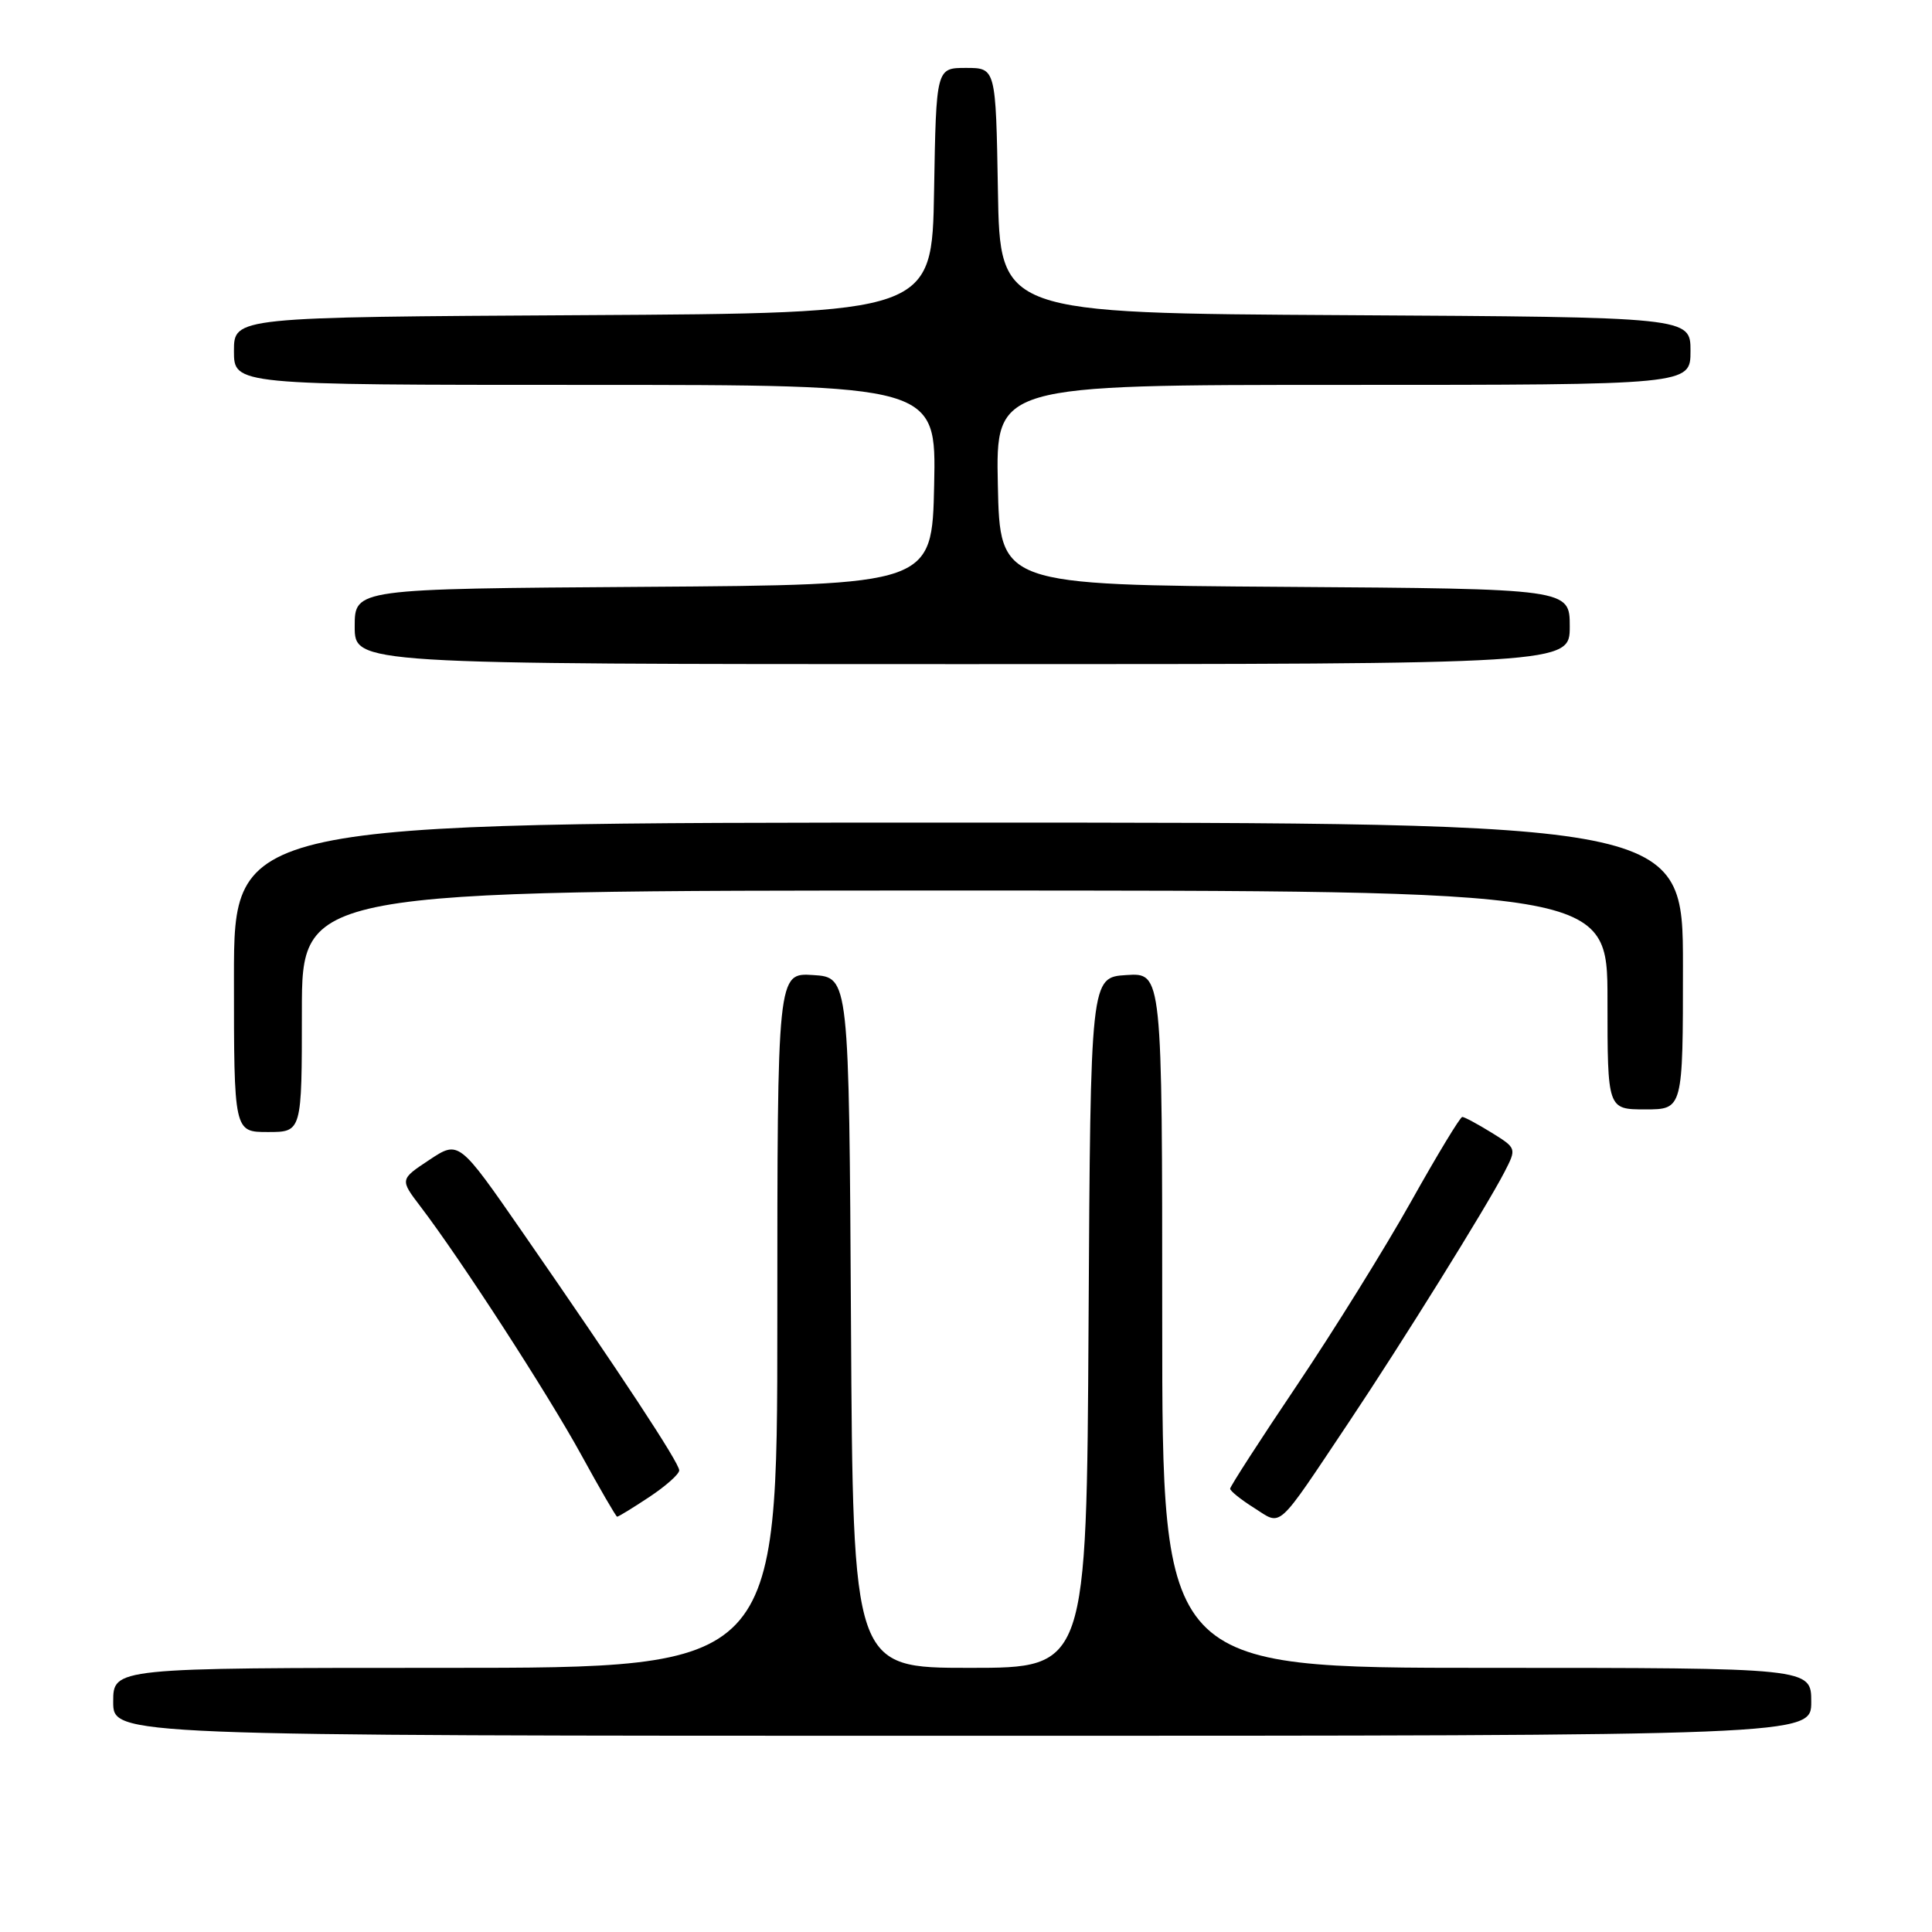 <?xml version="1.0" encoding="UTF-8" standalone="no"?>
<!DOCTYPE svg PUBLIC "-//W3C//DTD SVG 1.1//EN" "http://www.w3.org/Graphics/SVG/1.1/DTD/svg11.dtd" >
<svg xmlns="http://www.w3.org/2000/svg" xmlns:xlink="http://www.w3.org/1999/xlink" version="1.1" viewBox="0 0 256 256">
 <g >
 <path fill="currentColor"
d=" M 240.00 225.50 C 240.00 221.00 240.00 221.00 197.00 221.00 C 154.00 221.00 154.00 221.00 154.00 174.95 C 154.00 128.89 154.00 128.89 149.25 129.20 C 144.50 129.50 144.50 129.50 144.24 175.25 C 143.98 221.00 143.98 221.00 128.50 221.00 C 113.02 221.00 113.02 221.00 112.76 175.25 C 112.50 129.50 112.50 129.50 107.75 129.20 C 103.00 128.89 103.00 128.89 103.00 174.95 C 103.00 221.00 103.00 221.00 59.00 221.00 C 15.00 221.00 15.00 221.00 15.00 225.50 C 15.00 230.00 15.00 230.00 127.50 230.00 C 240.00 230.00 240.00 230.00 240.00 225.50 Z  M 178.75 188.42 C 185.76 177.93 196.95 159.95 199.34 155.32 C 200.97 152.15 200.97 152.15 197.62 150.07 C 195.77 148.93 194.04 148.00 193.76 148.00 C 193.48 148.00 190.43 153.04 186.98 159.20 C 183.53 165.36 176.72 176.32 171.85 183.56 C 166.98 190.79 163.00 196.96 163.00 197.26 C 163.00 197.56 164.43 198.71 166.18 199.81 C 169.92 202.18 168.98 203.03 178.75 188.42 Z  M 86.02 198.37 C 88.21 196.92 90.00 195.33 90.00 194.83 C 90.00 193.83 82.32 182.16 69.25 163.30 C 60.80 151.10 60.80 151.10 56.89 153.69 C 52.98 156.28 52.98 156.28 55.73 159.89 C 61.02 166.83 72.54 184.61 77.00 192.74 C 79.47 197.25 81.62 200.95 81.77 200.97 C 81.92 200.99 83.83 199.82 86.02 198.37 Z  M 40.00 134.00 C 40.00 118.00 40.00 118.00 126.50 118.00 C 213.00 118.00 213.00 118.00 213.00 132.50 C 213.00 147.00 213.00 147.00 218.00 147.00 C 223.00 147.00 223.00 147.00 223.00 128.00 C 223.00 109.00 223.00 109.00 127.00 109.00 C 31.00 109.00 31.00 109.00 31.00 129.50 C 31.00 150.00 31.00 150.00 35.50 150.00 C 40.00 150.00 40.00 150.00 40.00 134.00 Z  M 208.00 83.01 C 208.00 78.02 208.00 78.02 170.25 77.76 C 132.50 77.50 132.50 77.50 132.22 64.25 C 131.94 51.00 131.94 51.00 177.97 51.00 C 224.00 51.00 224.00 51.00 224.00 46.51 C 224.00 42.02 224.00 42.02 178.25 41.76 C 132.50 41.50 132.50 41.50 132.23 25.25 C 131.95 9.00 131.95 9.00 128.00 9.00 C 124.05 9.00 124.05 9.00 123.77 25.25 C 123.50 41.50 123.50 41.50 77.25 41.76 C 31.00 42.02 31.00 42.02 31.00 46.51 C 31.00 51.00 31.00 51.00 77.53 51.00 C 124.06 51.00 124.06 51.00 123.78 64.25 C 123.50 77.50 123.50 77.50 85.25 77.76 C 47.00 78.02 47.00 78.02 47.00 83.01 C 47.00 88.00 47.00 88.00 127.50 88.00 C 208.00 88.00 208.00 88.00 208.00 83.01 Z "/>
</g>
</svg>
